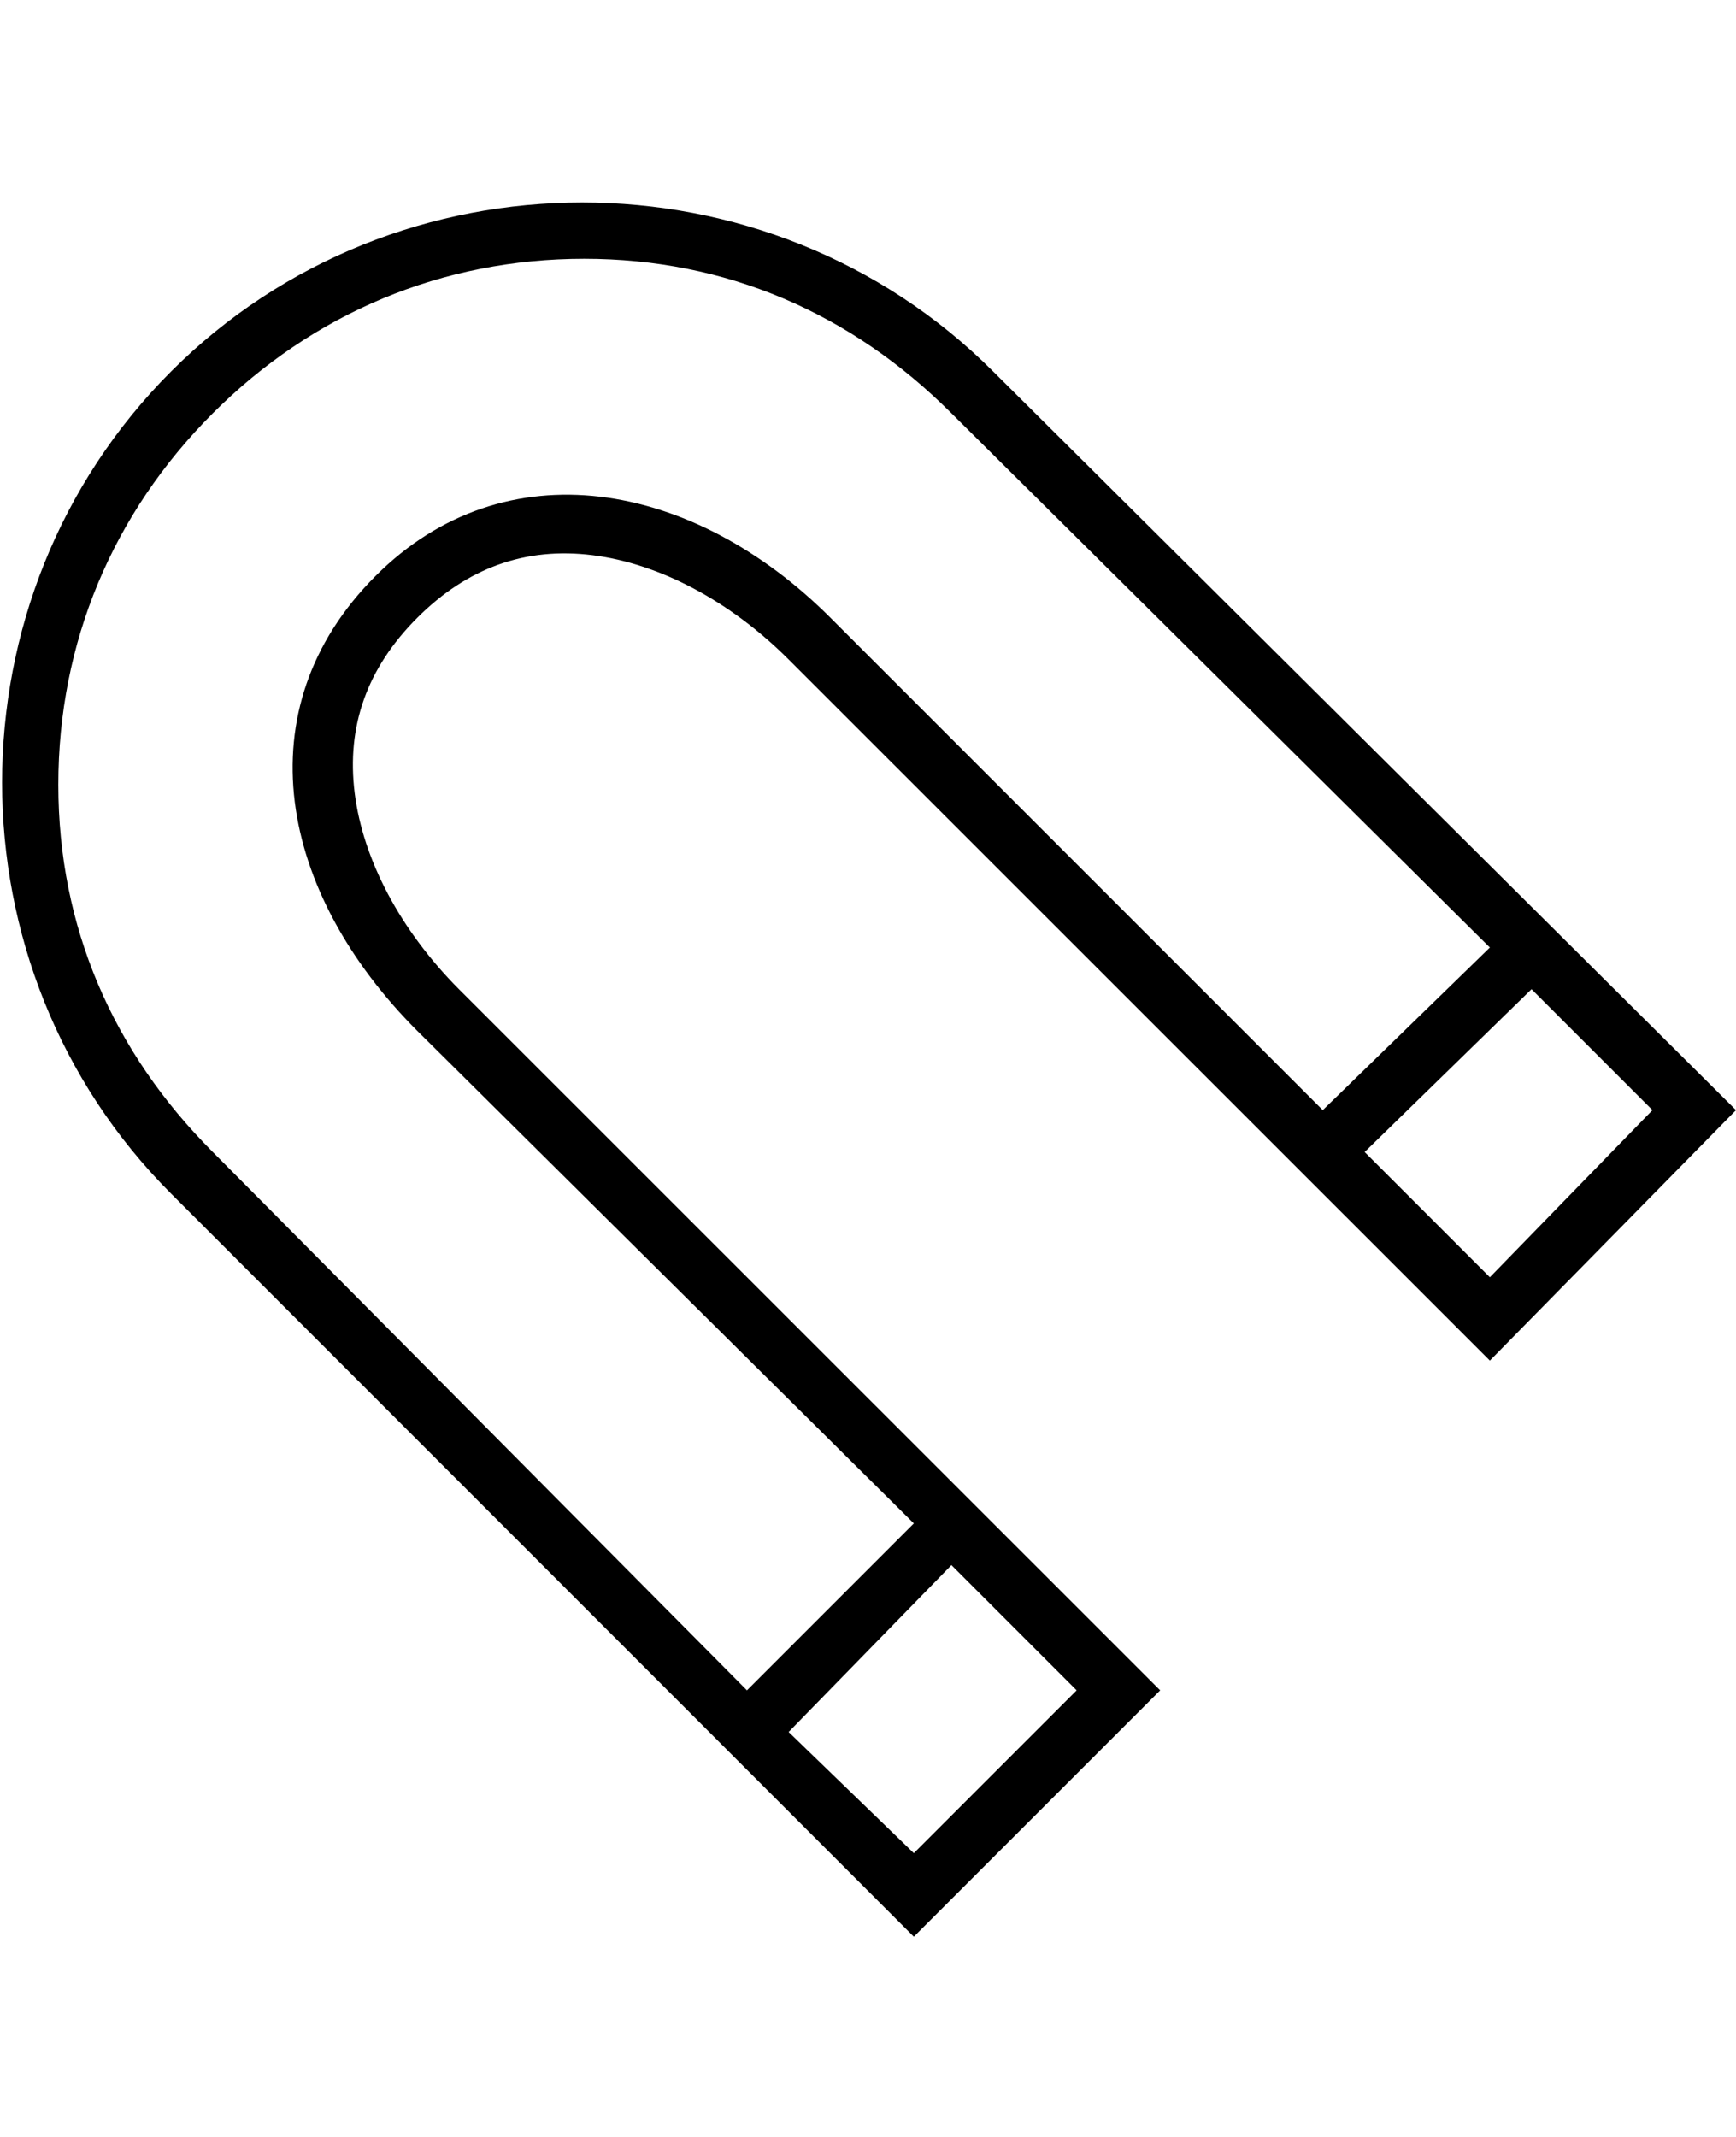 <svg height="1000" width="812.5" xmlns="http://www.w3.org/2000/svg"><path d="M277.3 259.8c-31.2 -3.9 -58.5 5.8 -82 29.3s-33.2 50.7 -29.3 82 21.5 64.4 48.8 91.8L543 791 427.7 906.3 80.1 558.6C-25.4 453.1 -25.4 279.3 80.1 173.8c105.4 -105.4 279.3 -105.4 384.7 0l347.7 345.7L697.3 636.7 369.1 308.6c-27.3 -27.3 -60.5 -44.9 -91.8 -48.8zm496.1 259.7l-56.6 -56.6 -78.1 76.2 58.6 58.6zM503.9 791l-58.6 -58.6 -76.2 78.1 58.6 56.7zM195.3 482.4C130.9 418 113.3 332 175.8 269.5c60.5 -60.5 148.4 -44.9 212.9 19.6l230.4 230.4 78.2 -76.1 -252 -250C398.4 146.5 339.8 121.1 273.4 121.1S146.5 146.5 99.6 193.4 27.3 300.8 27.3 367.2s25.4 125 72.3 171.9l250 251.9 78.1 -78.1z"/></svg>